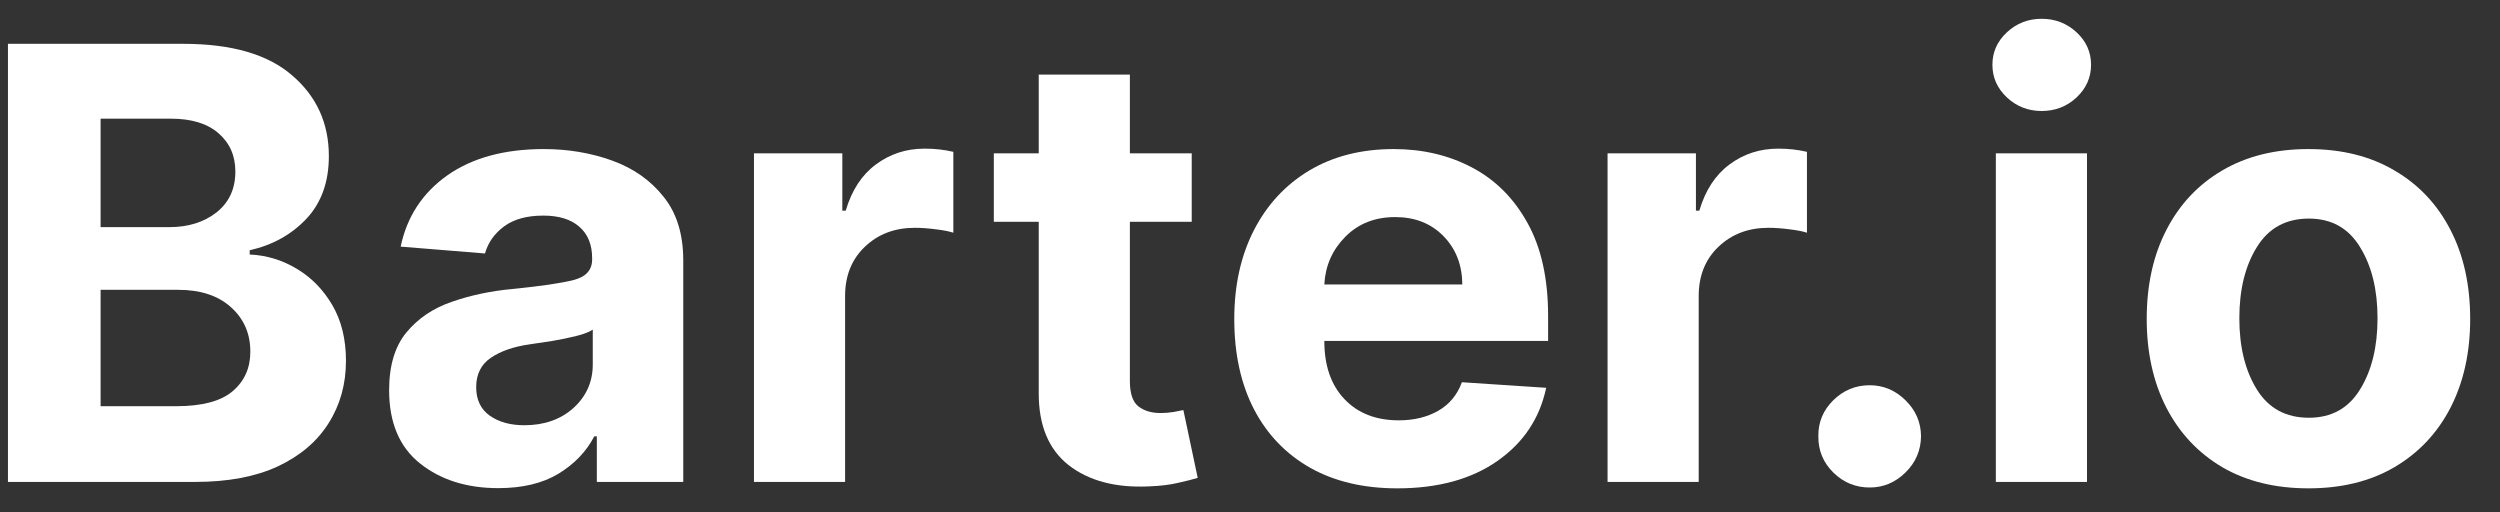 <svg width="83" height="17" viewBox="0 0 83 17" fill="none" xmlns="http://www.w3.org/2000/svg">
<rect x="0" y="0" width="83" height="17" fill="#333333" stroke="none"/>
<path d="M0.264 16V1.455H6.088C7.693 1.455 8.898 1.805 9.703 2.506C10.513 3.202 10.918 4.094 10.918 5.183C10.918 6.04 10.669 6.734 10.172 7.264C9.675 7.79 9.047 8.138 8.29 8.308V8.45C8.844 8.474 9.362 8.63 9.845 8.919C10.333 9.208 10.728 9.61 11.031 10.126C11.334 10.643 11.486 11.26 11.486 11.98C11.486 12.752 11.294 13.441 10.911 14.047C10.532 14.653 9.971 15.131 9.227 15.482C8.484 15.827 7.568 16 6.479 16H0.264ZM3.34 13.486H5.847C6.708 13.486 7.333 13.32 7.722 12.989C8.115 12.657 8.311 12.219 8.311 11.675C8.311 11.073 8.096 10.581 7.665 10.197C7.239 9.814 6.656 9.622 5.918 9.622H3.34V13.486ZM3.34 7.541H5.619C6.249 7.541 6.772 7.378 7.189 7.051C7.606 6.72 7.814 6.268 7.814 5.695C7.814 5.169 7.627 4.745 7.253 4.423C6.884 4.101 6.358 3.94 5.676 3.94H3.34V7.541Z" fill="white"/>
<path d="M16.541 16.206C15.499 16.206 14.635 15.934 13.948 15.389C13.262 14.845 12.919 14.033 12.919 12.953C12.919 12.139 13.111 11.499 13.494 11.036C13.877 10.572 14.379 10.233 15 10.02C15.625 9.802 16.297 9.66 17.017 9.594C17.964 9.499 18.641 9.4 19.048 9.295C19.455 9.191 19.659 8.964 19.659 8.614V8.571C19.659 8.121 19.517 7.773 19.233 7.527C18.953 7.281 18.555 7.158 18.039 7.158C17.495 7.158 17.062 7.276 16.74 7.513C16.418 7.75 16.205 8.05 16.101 8.415L13.302 8.188C13.511 7.193 14.027 6.405 14.851 5.822C15.679 5.24 16.747 4.949 18.054 4.949C18.863 4.949 19.621 5.077 20.326 5.332C21.032 5.588 21.6 5.988 22.031 6.533C22.466 7.072 22.684 7.776 22.684 8.642V16H19.815V14.487H19.73C19.465 14.994 19.067 15.408 18.537 15.73C18.011 16.047 17.346 16.206 16.541 16.206ZM17.407 14.118C18.07 14.118 18.615 13.926 19.041 13.543C19.467 13.154 19.68 12.674 19.68 12.101V10.943C19.562 11.024 19.377 11.095 19.126 11.156C18.88 11.218 18.615 11.272 18.331 11.32C18.051 11.362 17.8 11.4 17.578 11.433C17.047 11.509 16.619 11.658 16.292 11.881C15.97 12.103 15.809 12.428 15.809 12.854C15.809 13.27 15.959 13.585 16.257 13.798C16.56 14.011 16.943 14.118 17.407 14.118Z" fill="white"/>
<path d="M25.032 16V5.091H27.965V6.994H28.078C28.277 6.317 28.611 5.806 29.08 5.46C29.549 5.11 30.088 4.935 30.699 4.935C31.035 4.935 31.353 4.97 31.651 5.041V7.726C31.509 7.679 31.312 7.641 31.061 7.612C30.811 7.579 30.581 7.563 30.372 7.563C29.705 7.563 29.151 7.773 28.711 8.195C28.275 8.611 28.057 9.156 28.057 9.828V16H25.032Z" fill="white"/>
<path d="M39.565 5.091V7.364H37.512V12.648C37.512 13.064 37.607 13.346 37.796 13.493C37.986 13.64 38.232 13.713 38.535 13.713C38.677 13.713 38.819 13.701 38.961 13.678C39.103 13.649 39.212 13.628 39.288 13.614L39.764 15.865C39.612 15.912 39.399 15.967 39.124 16.028C38.85 16.095 38.516 16.135 38.123 16.149C37.024 16.197 36.141 15.96 35.474 15.439C34.811 14.913 34.482 14.116 34.486 13.046V7.364H32.995V5.091H34.486V2.477H37.512V5.091H39.565Z" fill="white"/>
<path d="M46.39 16.213C45.273 16.213 44.309 15.986 43.499 15.531C42.69 15.072 42.067 14.423 41.631 13.585C41.196 12.742 40.978 11.746 40.978 10.595C40.978 9.473 41.196 8.488 41.631 7.641C42.067 6.793 42.68 6.133 43.471 5.659C44.266 5.186 45.199 4.949 46.269 4.949C47.23 4.949 48.097 5.152 48.869 5.56C49.645 5.967 50.261 6.582 50.715 7.406C51.17 8.225 51.397 9.253 51.397 10.489V11.32H43.968V11.327C43.968 12.141 44.191 12.783 44.636 13.251C45.081 13.72 45.682 13.955 46.44 13.955C46.946 13.955 47.384 13.848 47.754 13.635C48.123 13.422 48.383 13.107 48.535 12.69L51.333 12.875C51.12 13.888 50.58 14.698 49.714 15.304C48.847 15.91 47.739 16.213 46.39 16.213ZM43.968 9.445H48.549C48.544 8.796 48.336 8.261 47.924 7.84C47.512 7.418 46.977 7.207 46.319 7.207C45.647 7.207 45.095 7.425 44.664 7.861C44.233 8.296 44.001 8.824 43.968 9.445Z" fill="white"/>
<path d="M53.371 16V5.091H56.305V6.994H56.418C56.617 6.317 56.951 5.806 57.42 5.46C57.889 5.11 58.428 4.935 59.039 4.935C59.375 4.935 59.693 4.97 59.991 5.041V7.726C59.849 7.679 59.652 7.641 59.401 7.612C59.15 7.579 58.921 7.563 58.712 7.563C58.045 7.563 57.491 7.773 57.05 8.195C56.615 8.611 56.397 9.156 56.397 9.828V16H53.371Z" fill="white"/>
<path d="M62.074 16.185C61.605 16.185 61.202 16.019 60.866 15.688C60.53 15.356 60.364 14.954 60.369 14.48C60.364 14.016 60.53 13.618 60.866 13.287C61.202 12.956 61.605 12.79 62.074 12.79C62.528 12.79 62.923 12.956 63.26 13.287C63.6 13.618 63.773 14.016 63.778 14.48C63.773 14.954 63.6 15.356 63.26 15.688C62.923 16.019 62.528 16.185 62.074 16.185Z" fill="white"/>
<path d="M66.262 16V5.091H69.288V16H66.262ZM67.782 3.685C67.337 3.685 66.953 3.536 66.631 3.237C66.309 2.934 66.148 2.572 66.148 2.151C66.148 1.729 66.309 1.369 66.631 1.071C66.953 0.773 67.337 0.624 67.782 0.624C68.232 0.624 68.618 0.773 68.94 1.071C69.262 1.369 69.423 1.729 69.423 2.151C69.423 2.572 69.262 2.934 68.94 3.237C68.618 3.536 68.232 3.685 67.782 3.685Z" fill="white"/>
<path d="M76.64 16.213C75.537 16.213 74.583 15.979 73.778 15.51C72.978 15.037 72.36 14.378 71.924 13.536C71.489 12.688 71.271 11.706 71.271 10.588C71.271 9.461 71.489 8.476 71.924 7.634C72.36 6.786 72.978 6.128 73.778 5.659C74.583 5.186 75.537 4.949 76.64 4.949C77.743 4.949 78.695 5.186 79.495 5.659C80.3 6.128 80.921 6.786 81.356 7.634C81.792 8.476 82.01 9.461 82.01 10.588C82.01 11.706 81.792 12.688 81.356 13.536C80.921 14.378 80.3 15.037 79.495 15.51C78.695 15.979 77.743 16.213 76.64 16.213ZM76.654 13.869C77.403 13.869 77.968 13.557 78.352 12.932C78.74 12.307 78.934 11.518 78.934 10.567C78.934 9.615 78.74 8.827 78.352 8.202C77.968 7.572 77.403 7.257 76.654 7.257C75.892 7.257 75.317 7.572 74.929 8.202C74.54 8.827 74.346 9.615 74.346 10.567C74.346 11.518 74.54 12.307 74.929 12.932C75.317 13.557 75.892 13.869 76.654 13.869Z" fill="white"/>
</svg>
